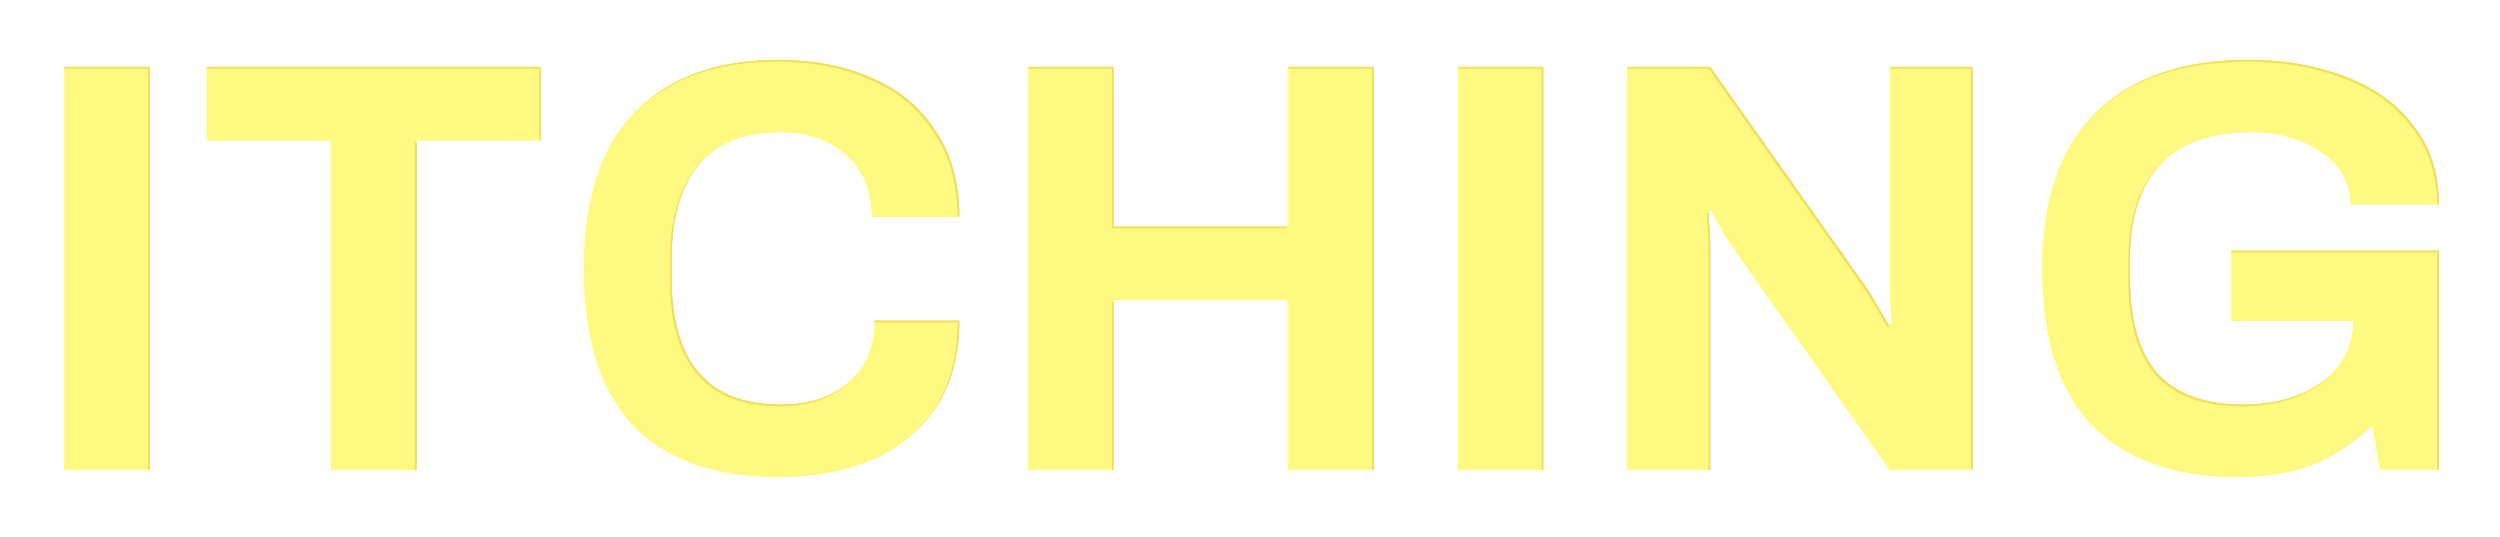 <svg width="298" height="64" viewBox="0 0 298 64" fill="none" xmlns="http://www.w3.org/2000/svg">
<g opacity="0.6" filter="url(#filter0_f)">
<path d="M7.694 7.98H17.843V56H7.694V7.98ZM39.496 16.73H24.656V7.98H64.486V16.73H49.646V56H39.496V16.73ZM92.859 56.84C77.366 56.84 69.619 48.557 69.619 31.99C69.619 23.683 71.649 17.477 75.709 13.37C79.769 9.217 85.486 7.14 92.859 7.14C96.919 7.14 100.559 7.84 103.779 9.24C107.046 10.593 109.612 12.693 111.479 15.54C113.392 18.34 114.349 21.77 114.349 25.83H103.919C103.919 22.703 102.916 20.253 100.909 18.48C98.902 16.66 96.289 15.75 93.069 15.75C88.682 15.75 85.416 17.057 83.269 19.67C81.122 22.283 80.049 26.04 80.049 30.94V33.04C80.049 43.167 84.389 48.23 93.069 48.23C96.476 48.23 99.182 47.343 101.189 45.57C103.242 43.797 104.269 41.347 104.269 38.22H114.349C114.349 42.327 113.416 45.78 111.549 48.58C109.682 51.333 107.139 53.41 103.919 54.81C100.699 56.163 97.012 56.84 92.859 56.84ZM122.586 7.98H132.736V27.02H153.596V7.98H163.746V56H153.596V35.77H132.736V56H122.586V7.98ZM173.804 7.98H183.954V56H173.804V7.98ZM193.986 7.98H203.856L222.336 34.09C222.896 34.883 223.83 36.447 225.136 38.78L225.486 38.57L225.276 34.51V7.98H235.146V56H225.276L206.726 29.68C205.84 28.42 204.93 26.88 203.996 25.06L203.646 25.27C203.786 27.277 203.856 28.677 203.856 29.47V56H193.986V7.98ZM266.694 56.84C259.274 56.84 253.534 54.81 249.474 50.75C245.461 46.69 243.454 40.437 243.454 31.99C243.454 23.73 245.601 17.523 249.894 13.37C254.187 9.217 260.254 7.14 268.094 7.14C272.247 7.14 276.027 7.793 279.434 9.1C282.887 10.36 285.617 12.297 287.624 14.91C289.677 17.477 290.704 20.627 290.704 24.36H280.204C280.204 21.747 279.037 19.67 276.704 18.13C274.417 16.543 271.664 15.75 268.444 15.75C263.544 15.75 259.881 17.057 257.454 19.67C255.074 22.283 253.884 26.04 253.884 30.94V33.04C253.884 38.173 254.981 42 257.174 44.52C259.414 46.993 262.821 48.23 267.394 48.23C271.174 48.23 274.301 47.343 276.774 45.57C279.247 43.75 280.507 41.3 280.554 38.22H265.994V29.89H290.704V56H283.704L282.794 50.68C280.554 52.827 278.197 54.39 275.724 55.37C273.251 56.35 270.241 56.84 266.694 56.84Z" fill="#F2C94C"/>
</g>
<g opacity="0.6" filter="url(#filter1_f)">
<path d="M7.694 7.98H17.843V56H7.694V7.98ZM39.496 16.73H24.656V7.98H64.486V16.73H49.646V56H39.496V16.73ZM92.859 56.84C77.366 56.84 69.619 48.557 69.619 31.99C69.619 23.683 71.649 17.477 75.709 13.37C79.769 9.217 85.486 7.14 92.859 7.14C96.919 7.14 100.559 7.84 103.779 9.24C107.046 10.593 109.612 12.693 111.479 15.54C113.392 18.34 114.349 21.77 114.349 25.83H103.919C103.919 22.703 102.916 20.253 100.909 18.48C98.902 16.66 96.289 15.75 93.069 15.75C88.682 15.75 85.416 17.057 83.269 19.67C81.122 22.283 80.049 26.04 80.049 30.94V33.04C80.049 43.167 84.389 48.23 93.069 48.23C96.476 48.23 99.182 47.343 101.189 45.57C103.242 43.797 104.269 41.347 104.269 38.22H114.349C114.349 42.327 113.416 45.78 111.549 48.58C109.682 51.333 107.139 53.41 103.919 54.81C100.699 56.163 97.012 56.84 92.859 56.84ZM122.586 7.98H132.736V27.02H153.596V7.98H163.746V56H153.596V35.77H132.736V56H122.586V7.98ZM173.804 7.98H183.954V56H173.804V7.98ZM193.986 7.98H203.856L222.336 34.09C222.896 34.883 223.83 36.447 225.136 38.78L225.486 38.57L225.276 34.51V7.98H235.146V56H225.276L206.726 29.68C205.84 28.42 204.93 26.88 203.996 25.06L203.646 25.27C203.786 27.277 203.856 28.677 203.856 29.47V56H193.986V7.98ZM266.694 56.84C259.274 56.84 253.534 54.81 249.474 50.75C245.461 46.69 243.454 40.437 243.454 31.99C243.454 23.73 245.601 17.523 249.894 13.37C254.187 9.217 260.254 7.14 268.094 7.14C272.247 7.14 276.027 7.793 279.434 9.1C282.887 10.36 285.617 12.297 287.624 14.91C289.677 17.477 290.704 20.627 290.704 24.36H280.204C280.204 21.747 279.037 19.67 276.704 18.13C274.417 16.543 271.664 15.75 268.444 15.75C263.544 15.75 259.881 17.057 257.454 19.67C255.074 22.283 253.884 26.04 253.884 30.94V33.04C253.884 38.173 254.981 42 257.174 44.52C259.414 46.993 262.821 48.23 267.394 48.23C271.174 48.23 274.301 47.343 276.774 45.57C279.247 43.75 280.507 41.3 280.554 38.22H265.994V29.89H290.704V56H283.704L282.794 50.68C280.554 52.827 278.197 54.39 275.724 55.37C273.251 56.35 270.241 56.84 266.694 56.84Z" fill="#F2C94C"/>
</g>
<path d="M7.694 7.98H17.843V56H7.694V7.98ZM39.496 16.73H24.656V7.98H64.486V16.73H49.646V56H39.496V16.73ZM92.859 56.84C77.366 56.84 69.619 48.557 69.619 31.99C69.619 23.683 71.649 17.477 75.709 13.37C79.769 9.217 85.486 7.14 92.859 7.14C96.919 7.14 100.559 7.84 103.779 9.24C107.046 10.593 109.612 12.693 111.479 15.54C113.392 18.34 114.349 21.77 114.349 25.83H103.919C103.919 22.703 102.916 20.253 100.909 18.48C98.902 16.66 96.289 15.75 93.069 15.75C88.682 15.75 85.416 17.057 83.269 19.67C81.122 22.283 80.049 26.04 80.049 30.94V33.04C80.049 43.167 84.389 48.23 93.069 48.23C96.476 48.23 99.182 47.343 101.189 45.57C103.242 43.797 104.269 41.347 104.269 38.22H114.349C114.349 42.327 113.416 45.78 111.549 48.58C109.682 51.333 107.139 53.41 103.919 54.81C100.699 56.163 97.012 56.84 92.859 56.84ZM122.586 7.98H132.736V27.02H153.596V7.98H163.746V56H153.596V35.77H132.736V56H122.586V7.98ZM173.804 7.98H183.954V56H173.804V7.98ZM193.986 7.98H203.856L222.336 34.09C222.896 34.883 223.83 36.447 225.136 38.78L225.486 38.57L225.276 34.51V7.98H235.146V56H225.276L206.726 29.68C205.84 28.42 204.93 26.88 203.996 25.06L203.646 25.27C203.786 27.277 203.856 28.677 203.856 29.47V56H193.986V7.98ZM266.694 56.84C259.274 56.84 253.534 54.81 249.474 50.75C245.461 46.69 243.454 40.437 243.454 31.99C243.454 23.73 245.601 17.523 249.894 13.37C254.187 9.217 260.254 7.14 268.094 7.14C272.247 7.14 276.027 7.793 279.434 9.1C282.887 10.36 285.617 12.297 287.624 14.91C289.677 17.477 290.704 20.627 290.704 24.36H280.204C280.204 21.747 279.037 19.67 276.704 18.13C274.417 16.543 271.664 15.75 268.444 15.75C263.544 15.75 259.881 17.057 257.454 19.67C255.074 22.283 253.884 26.04 253.884 30.94V33.04C253.884 38.173 254.981 42 257.174 44.52C259.414 46.993 262.821 48.23 267.394 48.23C271.174 48.23 274.301 47.343 276.774 45.57C279.247 43.75 280.507 41.3 280.554 38.22H265.994V29.89H290.704V56H283.704L282.794 50.68C280.554 52.827 278.197 54.39 275.724 55.37C273.251 56.35 270.241 56.84 266.694 56.84Z" fill="#F2E14C"/>
<g filter="url(#filter2_i)">
<path d="M7.694 7.98H17.843V56H7.694V7.98ZM39.496 16.73H24.656V7.98H64.486V16.73H49.646V56H39.496V16.73ZM92.859 56.84C77.366 56.84 69.619 48.557 69.619 31.99C69.619 23.683 71.649 17.477 75.709 13.37C79.769 9.217 85.486 7.14 92.859 7.14C96.919 7.14 100.559 7.84 103.779 9.24C107.046 10.593 109.612 12.693 111.479 15.54C113.392 18.34 114.349 21.77 114.349 25.83H103.919C103.919 22.703 102.916 20.253 100.909 18.48C98.902 16.66 96.289 15.75 93.069 15.75C88.682 15.75 85.416 17.057 83.269 19.67C81.122 22.283 80.049 26.04 80.049 30.94V33.04C80.049 43.167 84.389 48.23 93.069 48.23C96.476 48.23 99.182 47.343 101.189 45.57C103.242 43.797 104.269 41.347 104.269 38.22H114.349C114.349 42.327 113.416 45.78 111.549 48.58C109.682 51.333 107.139 53.41 103.919 54.81C100.699 56.163 97.012 56.84 92.859 56.84ZM122.586 7.98H132.736V27.02H153.596V7.98H163.746V56H153.596V35.77H132.736V56H122.586V7.98ZM173.804 7.98H183.954V56H173.804V7.98ZM193.986 7.98H203.856L222.336 34.09C222.896 34.883 223.83 36.447 225.136 38.78L225.486 38.57L225.276 34.51V7.98H235.146V56H225.276L206.726 29.68C205.84 28.42 204.93 26.88 203.996 25.06L203.646 25.27C203.786 27.277 203.856 28.677 203.856 29.47V56H193.986V7.98ZM266.694 56.84C259.274 56.84 253.534 54.81 249.474 50.75C245.461 46.69 243.454 40.437 243.454 31.99C243.454 23.73 245.601 17.523 249.894 13.37C254.187 9.217 260.254 7.14 268.094 7.14C272.247 7.14 276.027 7.793 279.434 9.1C282.887 10.36 285.617 12.297 287.624 14.91C289.677 17.477 290.704 20.627 290.704 24.36H280.204C280.204 21.747 279.037 19.67 276.704 18.13C274.417 16.543 271.664 15.75 268.444 15.75C263.544 15.75 259.881 17.057 257.454 19.67C255.074 22.283 253.884 26.04 253.884 30.94V33.04C253.884 38.173 254.981 42 257.174 44.52C259.414 46.993 262.821 48.23 267.394 48.23C271.174 48.23 274.301 47.343 276.774 45.57C279.247 43.75 280.507 41.3 280.554 38.22H265.994V29.89H290.704V56H283.704L282.794 50.68C280.554 52.827 278.197 54.39 275.724 55.37C273.251 56.35 270.241 56.84 266.694 56.84Z" fill="#F2C94C"/>
</g>
<defs>
<filter id="filter0_f" x="0.693" y="0.14" width="297.011" height="63.7" filterUnits="userSpaceOnUse" color-interpolation-filters="sRGB">
<feFlood flood-opacity="0" result="BackgroundImageFix"/>
<feBlend mode="normal" in="SourceGraphic" in2="BackgroundImageFix" result="shape"/>
<feGaussianBlur stdDeviation="3.5" result="effect1_foregroundBlur"/>
</filter>
<filter id="filter1_f" x="4.693" y="4.14" width="289.011" height="55.7" filterUnits="userSpaceOnUse" color-interpolation-filters="sRGB">
<feFlood flood-opacity="0" result="BackgroundImageFix"/>
<feBlend mode="normal" in="SourceGraphic" in2="BackgroundImageFix" result="shape"/>
<feGaussianBlur stdDeviation="1.5" result="effect1_foregroundBlur"/>
</filter>
<filter id="filter2_i" x="7.493" y="7.14" width="283.211" height="49.9" filterUnits="userSpaceOnUse" color-interpolation-filters="sRGB">
<feFlood flood-opacity="0" result="BackgroundImageFix"/>
<feBlend mode="normal" in="SourceGraphic" in2="BackgroundImageFix" result="shape"/>
<feColorMatrix in="SourceAlpha" type="matrix" values="0 0 0 0 0 0 0 0 0 0 0 0 0 0 0 0 0 0 127 0" result="hardAlpha"/>
<feOffset dx="-0.2" dy="0.2"/>
<feGaussianBlur stdDeviation="1"/>
<feComposite in2="hardAlpha" operator="arithmetic" k2="-1" k3="1"/>
<feColorMatrix type="matrix" values="0 0 0 0 0.484 0 0 0 0 0.735 0 0 0 0 0.916 0 0 0 1 0"/>
<feBlend mode="screen" in2="shape" result="effect1_innerShadow"/>
</filter>
</defs>
</svg>
